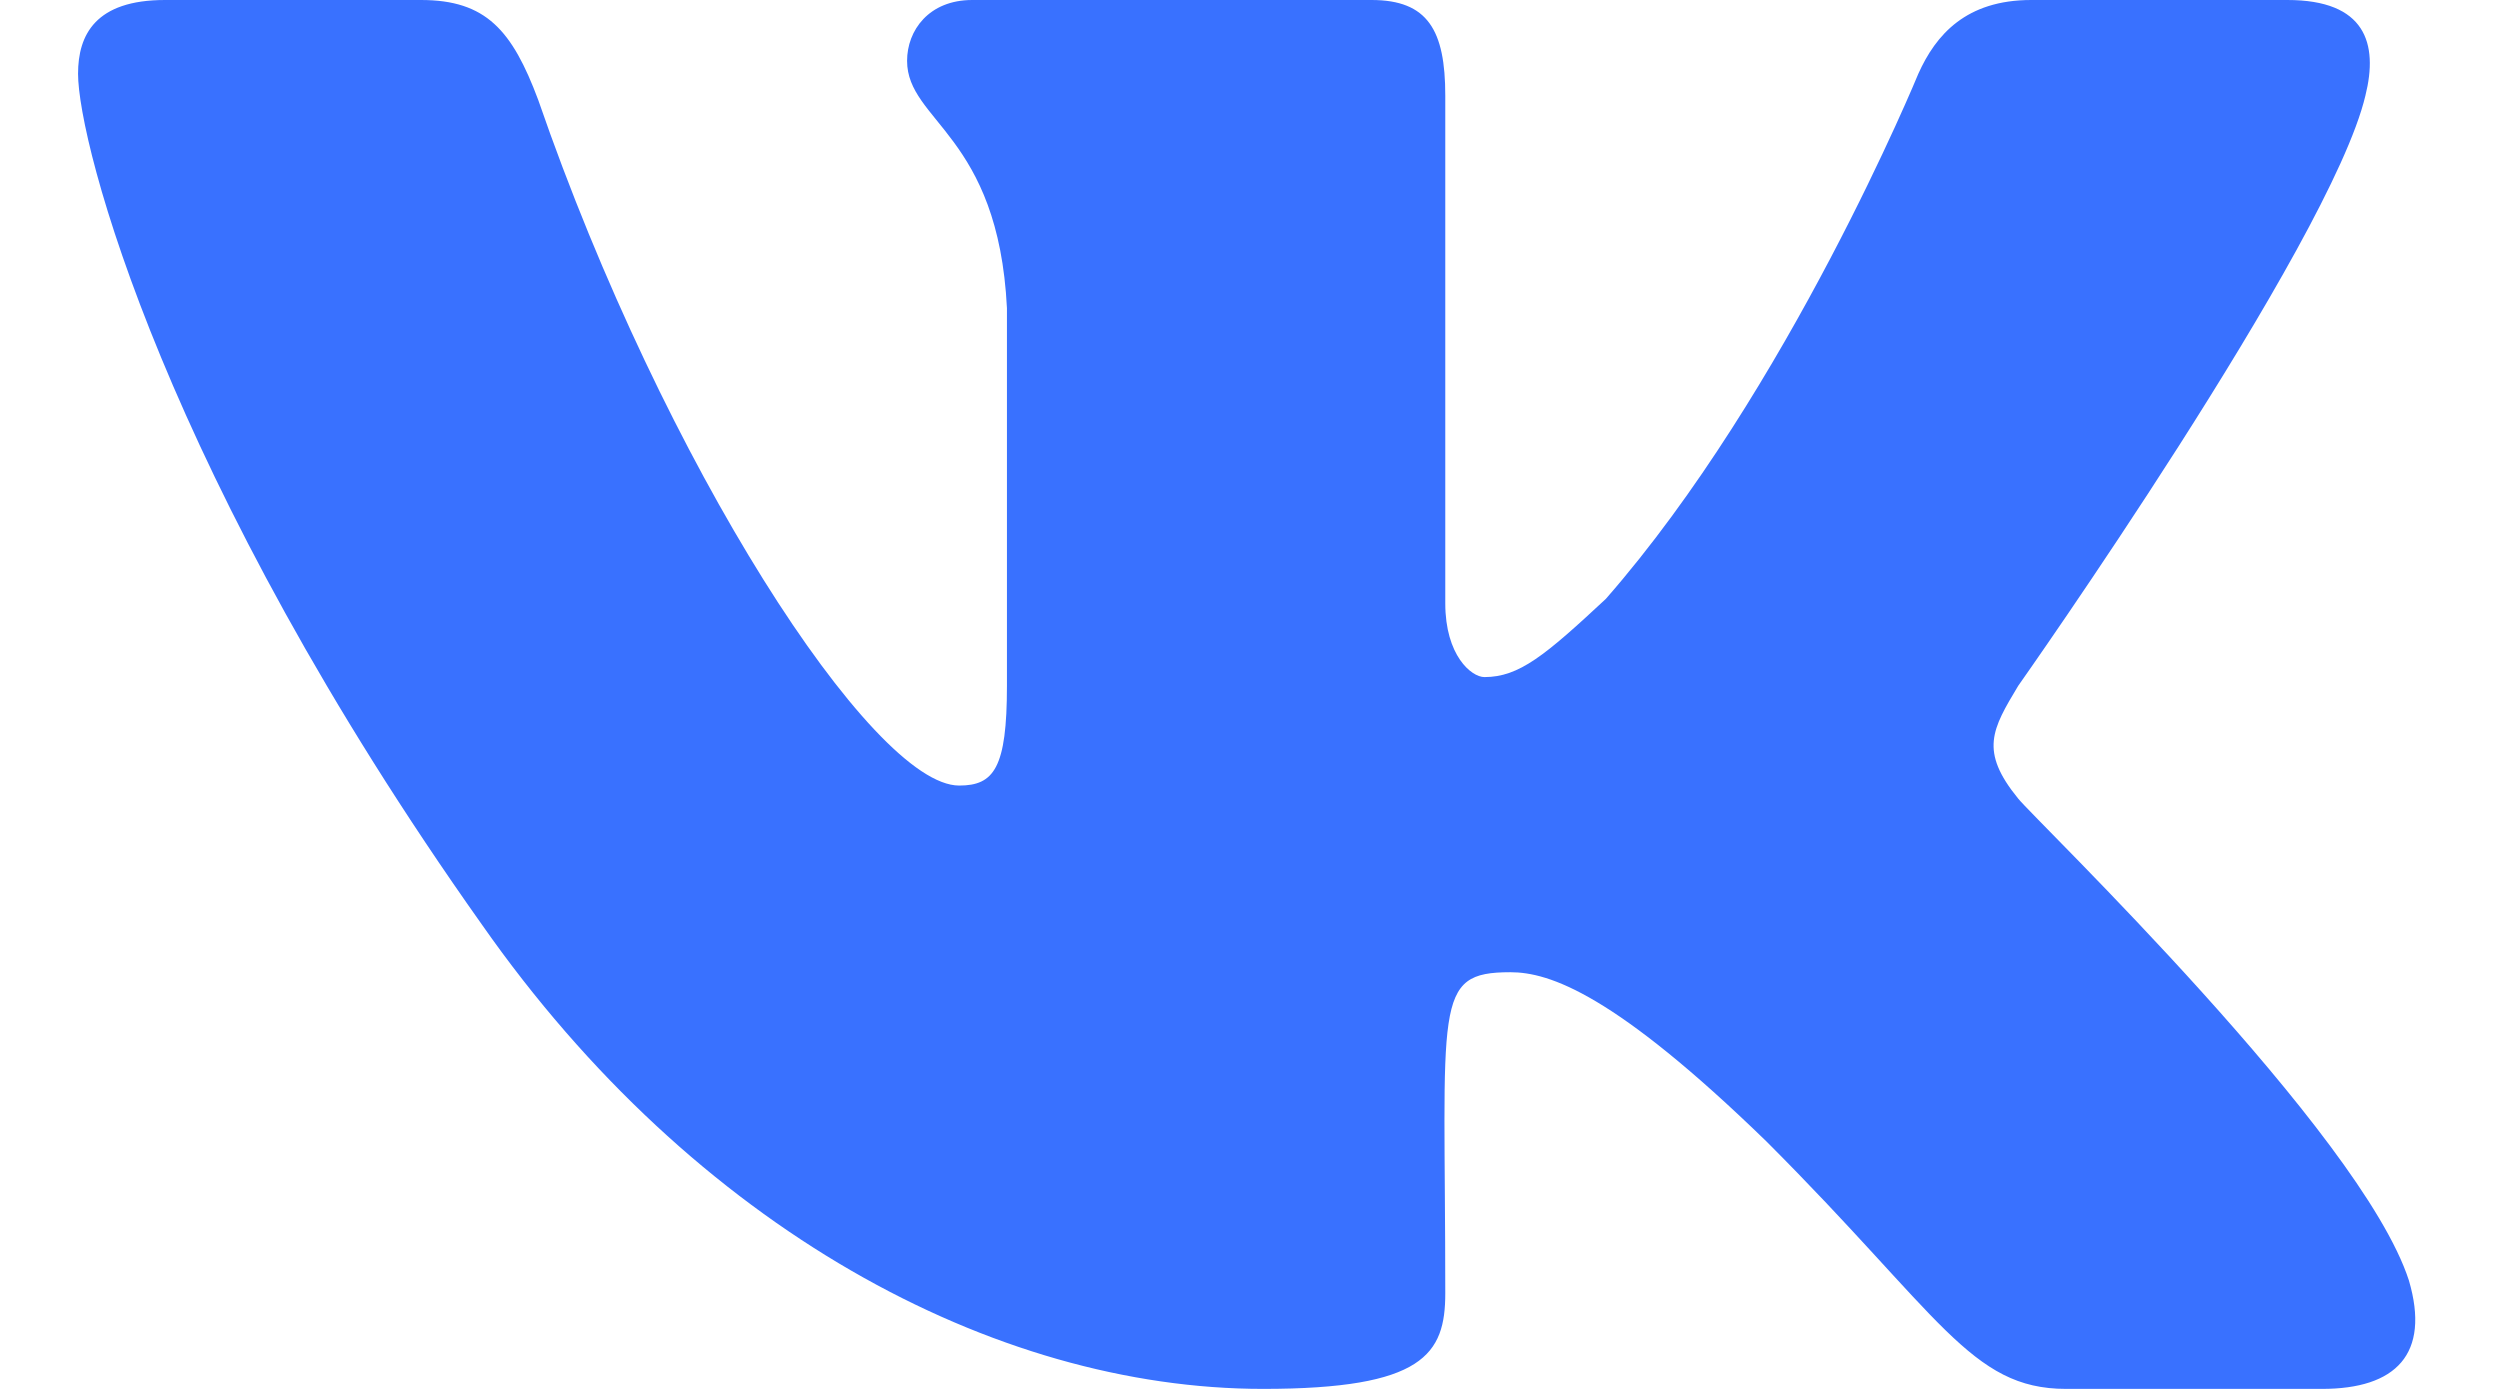 <svg width="18" height="10" viewBox="0 0 18 10" fill="none" xmlns="http://www.w3.org/2000/svg">
<path d="M17.031 0.688C16.781 1.75 14.531 4.938 14.531 4.938C14.344 5.25 14.25 5.406 14.531 5.75C14.656 5.906 17 8.156 17.344 9.219C17.5 9.75 17.25 10 16.719 10H14.875C14.188 10 13.969 9.469 12.719 8.219C11.625 7.156 11.156 7 10.875 7C10.312 7 10.406 7.219 10.406 9.312C10.406 9.75 10.25 10 9.094 10C7.156 10 5 8.844 3.469 6.656C1.188 3.438 0.562 1.031 0.562 0.531C0.562 0.25 0.688 0 1.188 0H3.031C3.5 0 3.688 0.219 3.875 0.719C4.781 3.344 6.281 5.656 6.906 5.656C7.156 5.656 7.25 5.531 7.25 4.938V2.219C7.188 0.969 6.531 0.875 6.531 0.438C6.531 0.219 6.688 0 7 0H9.875C10.281 0 10.406 0.219 10.406 0.688V4.344C10.406 4.719 10.594 4.875 10.688 4.875C10.938 4.875 11.125 4.719 11.562 4.312C12.875 2.812 13.812 0.531 13.812 0.531C13.938 0.25 14.156 0 14.625 0H16.469C17.031 0 17.125 0.312 17.031 0.688Z" fill="#3971FF"/>
</svg>
